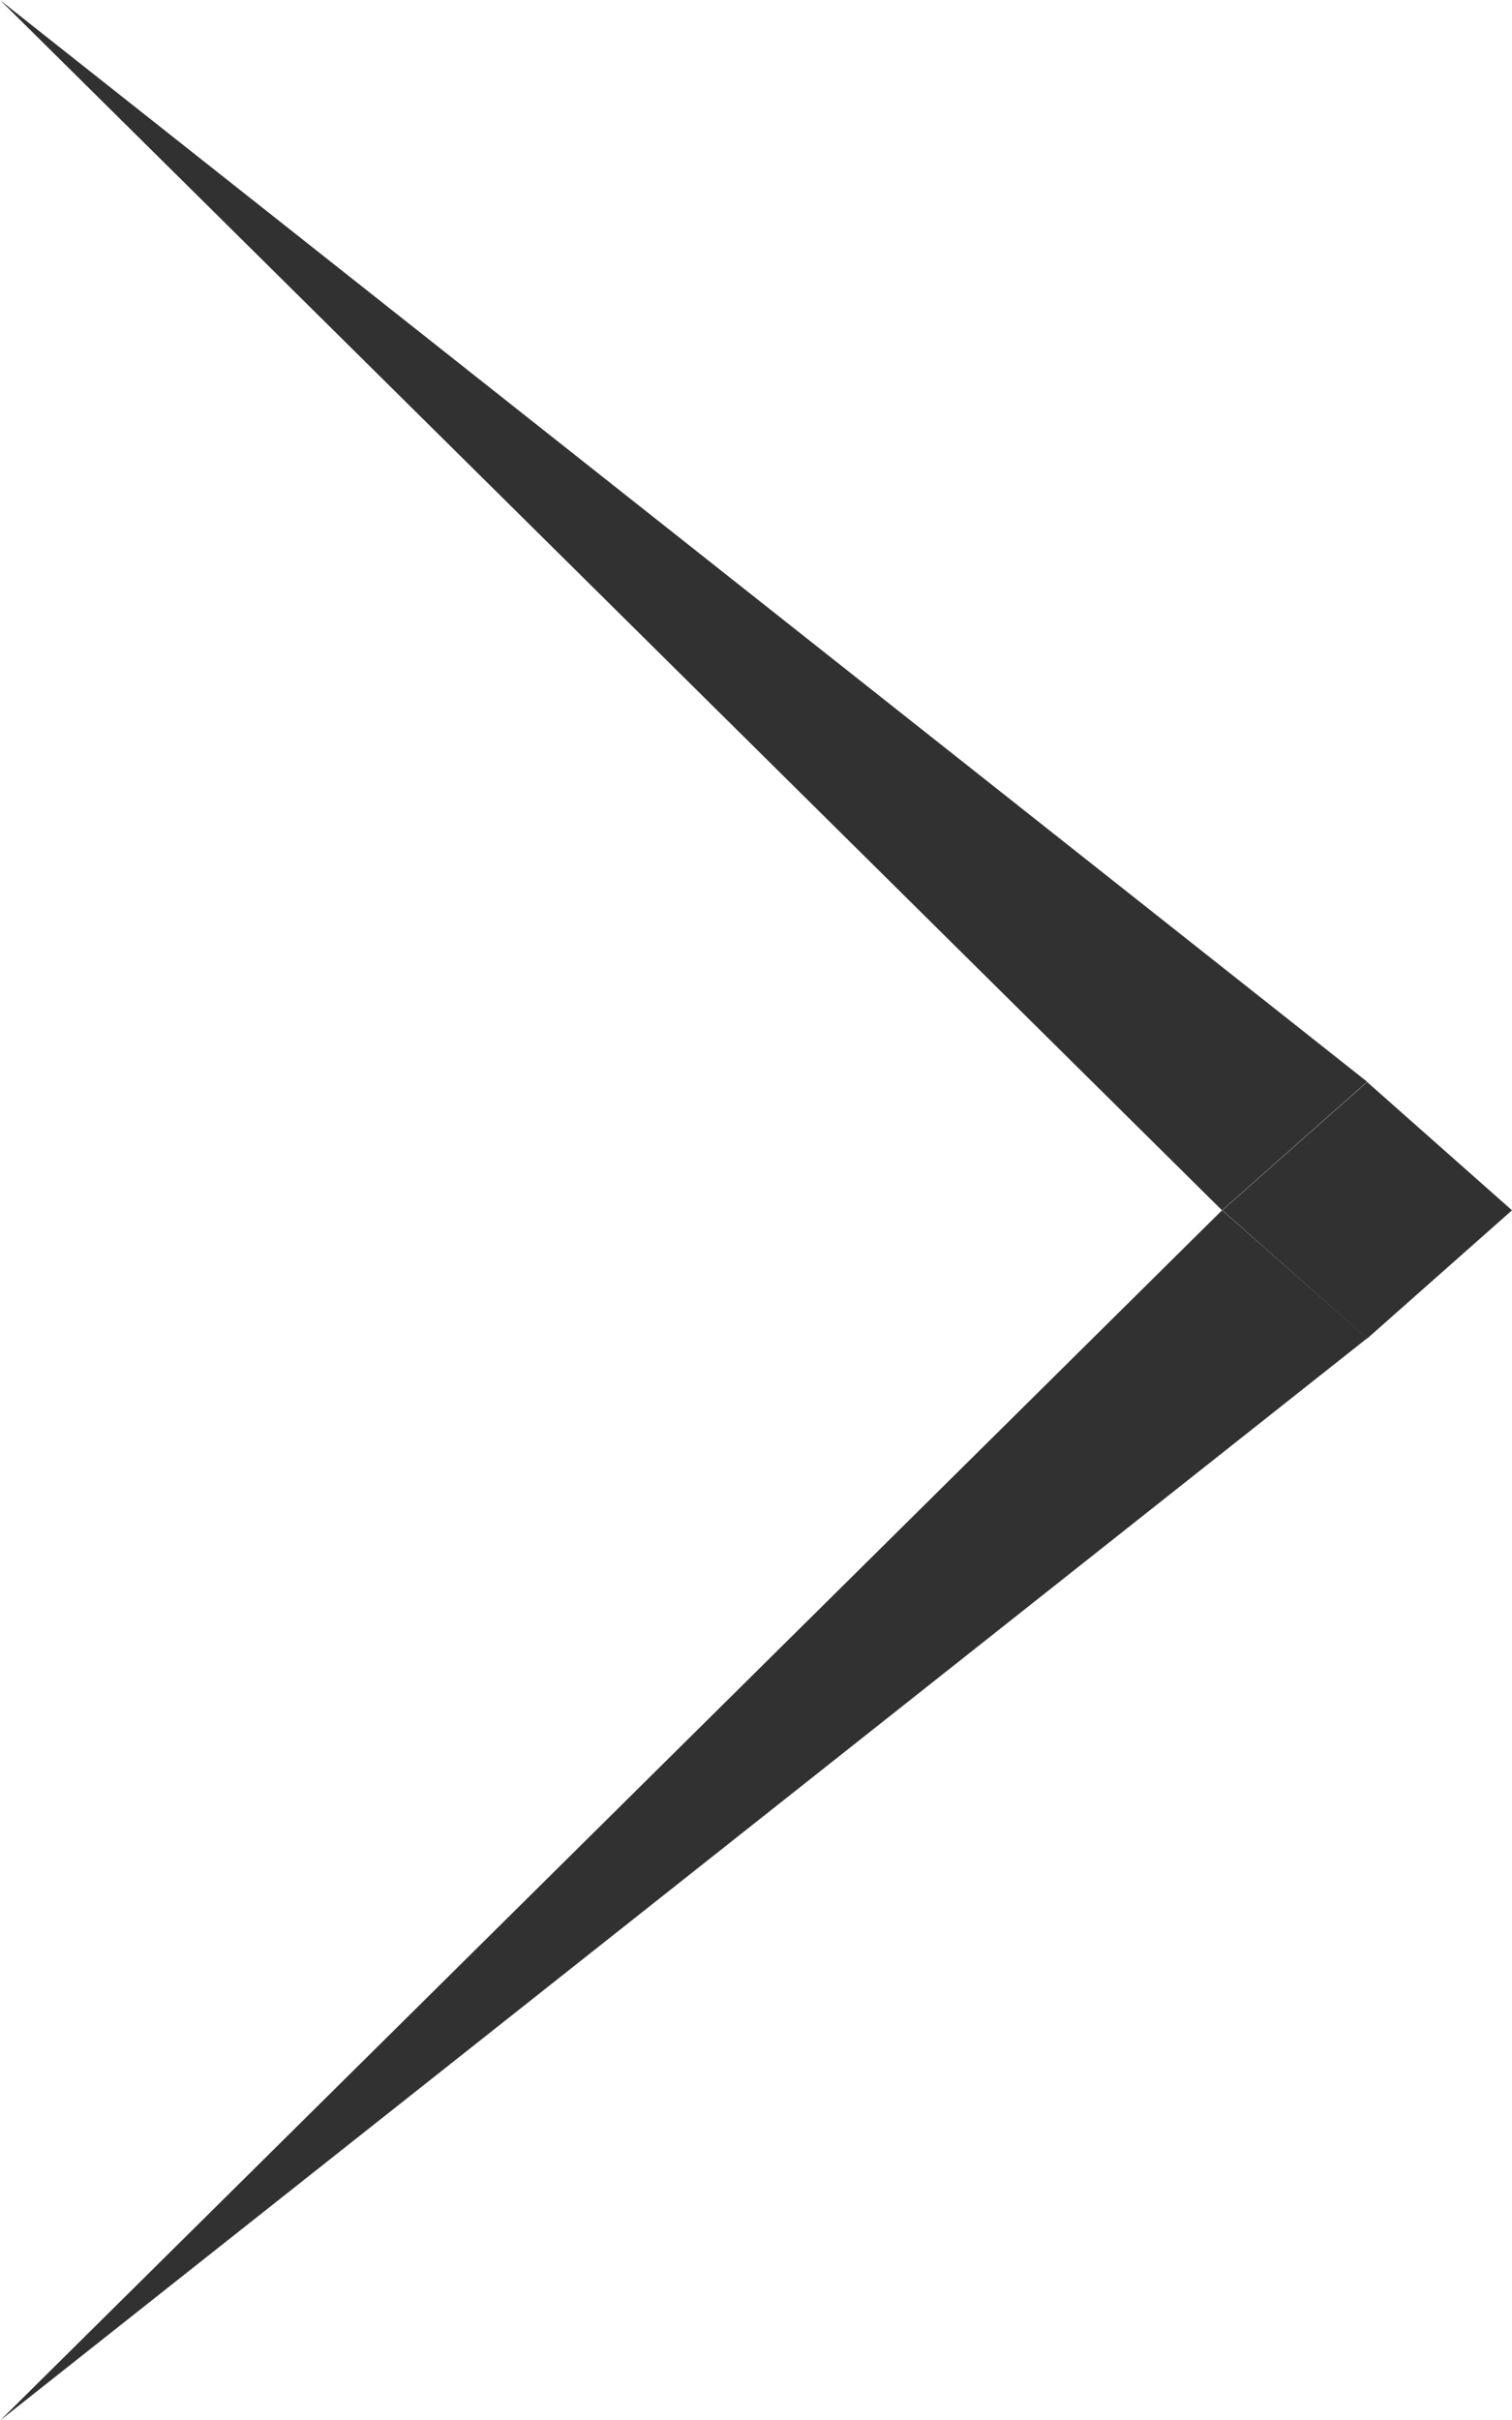 <svg width="5" height="8" viewBox="0 0 5 8" fill="none" xmlns="http://www.w3.org/2000/svg">
<path d="M4.521 4.424L0.001 8.001L4.041 4.001L4.521 4.424Z" fill="#313131"/>
<path d="M4.041 4.001L0.001 0.001L4.521 3.576L4.041 4.001Z" fill="#313131"/>
<path d="M4.042 4.001L4.521 4.425L5 4.001L4.521 3.577L4.042 4.001Z" fill="#313131"/>
</svg>
